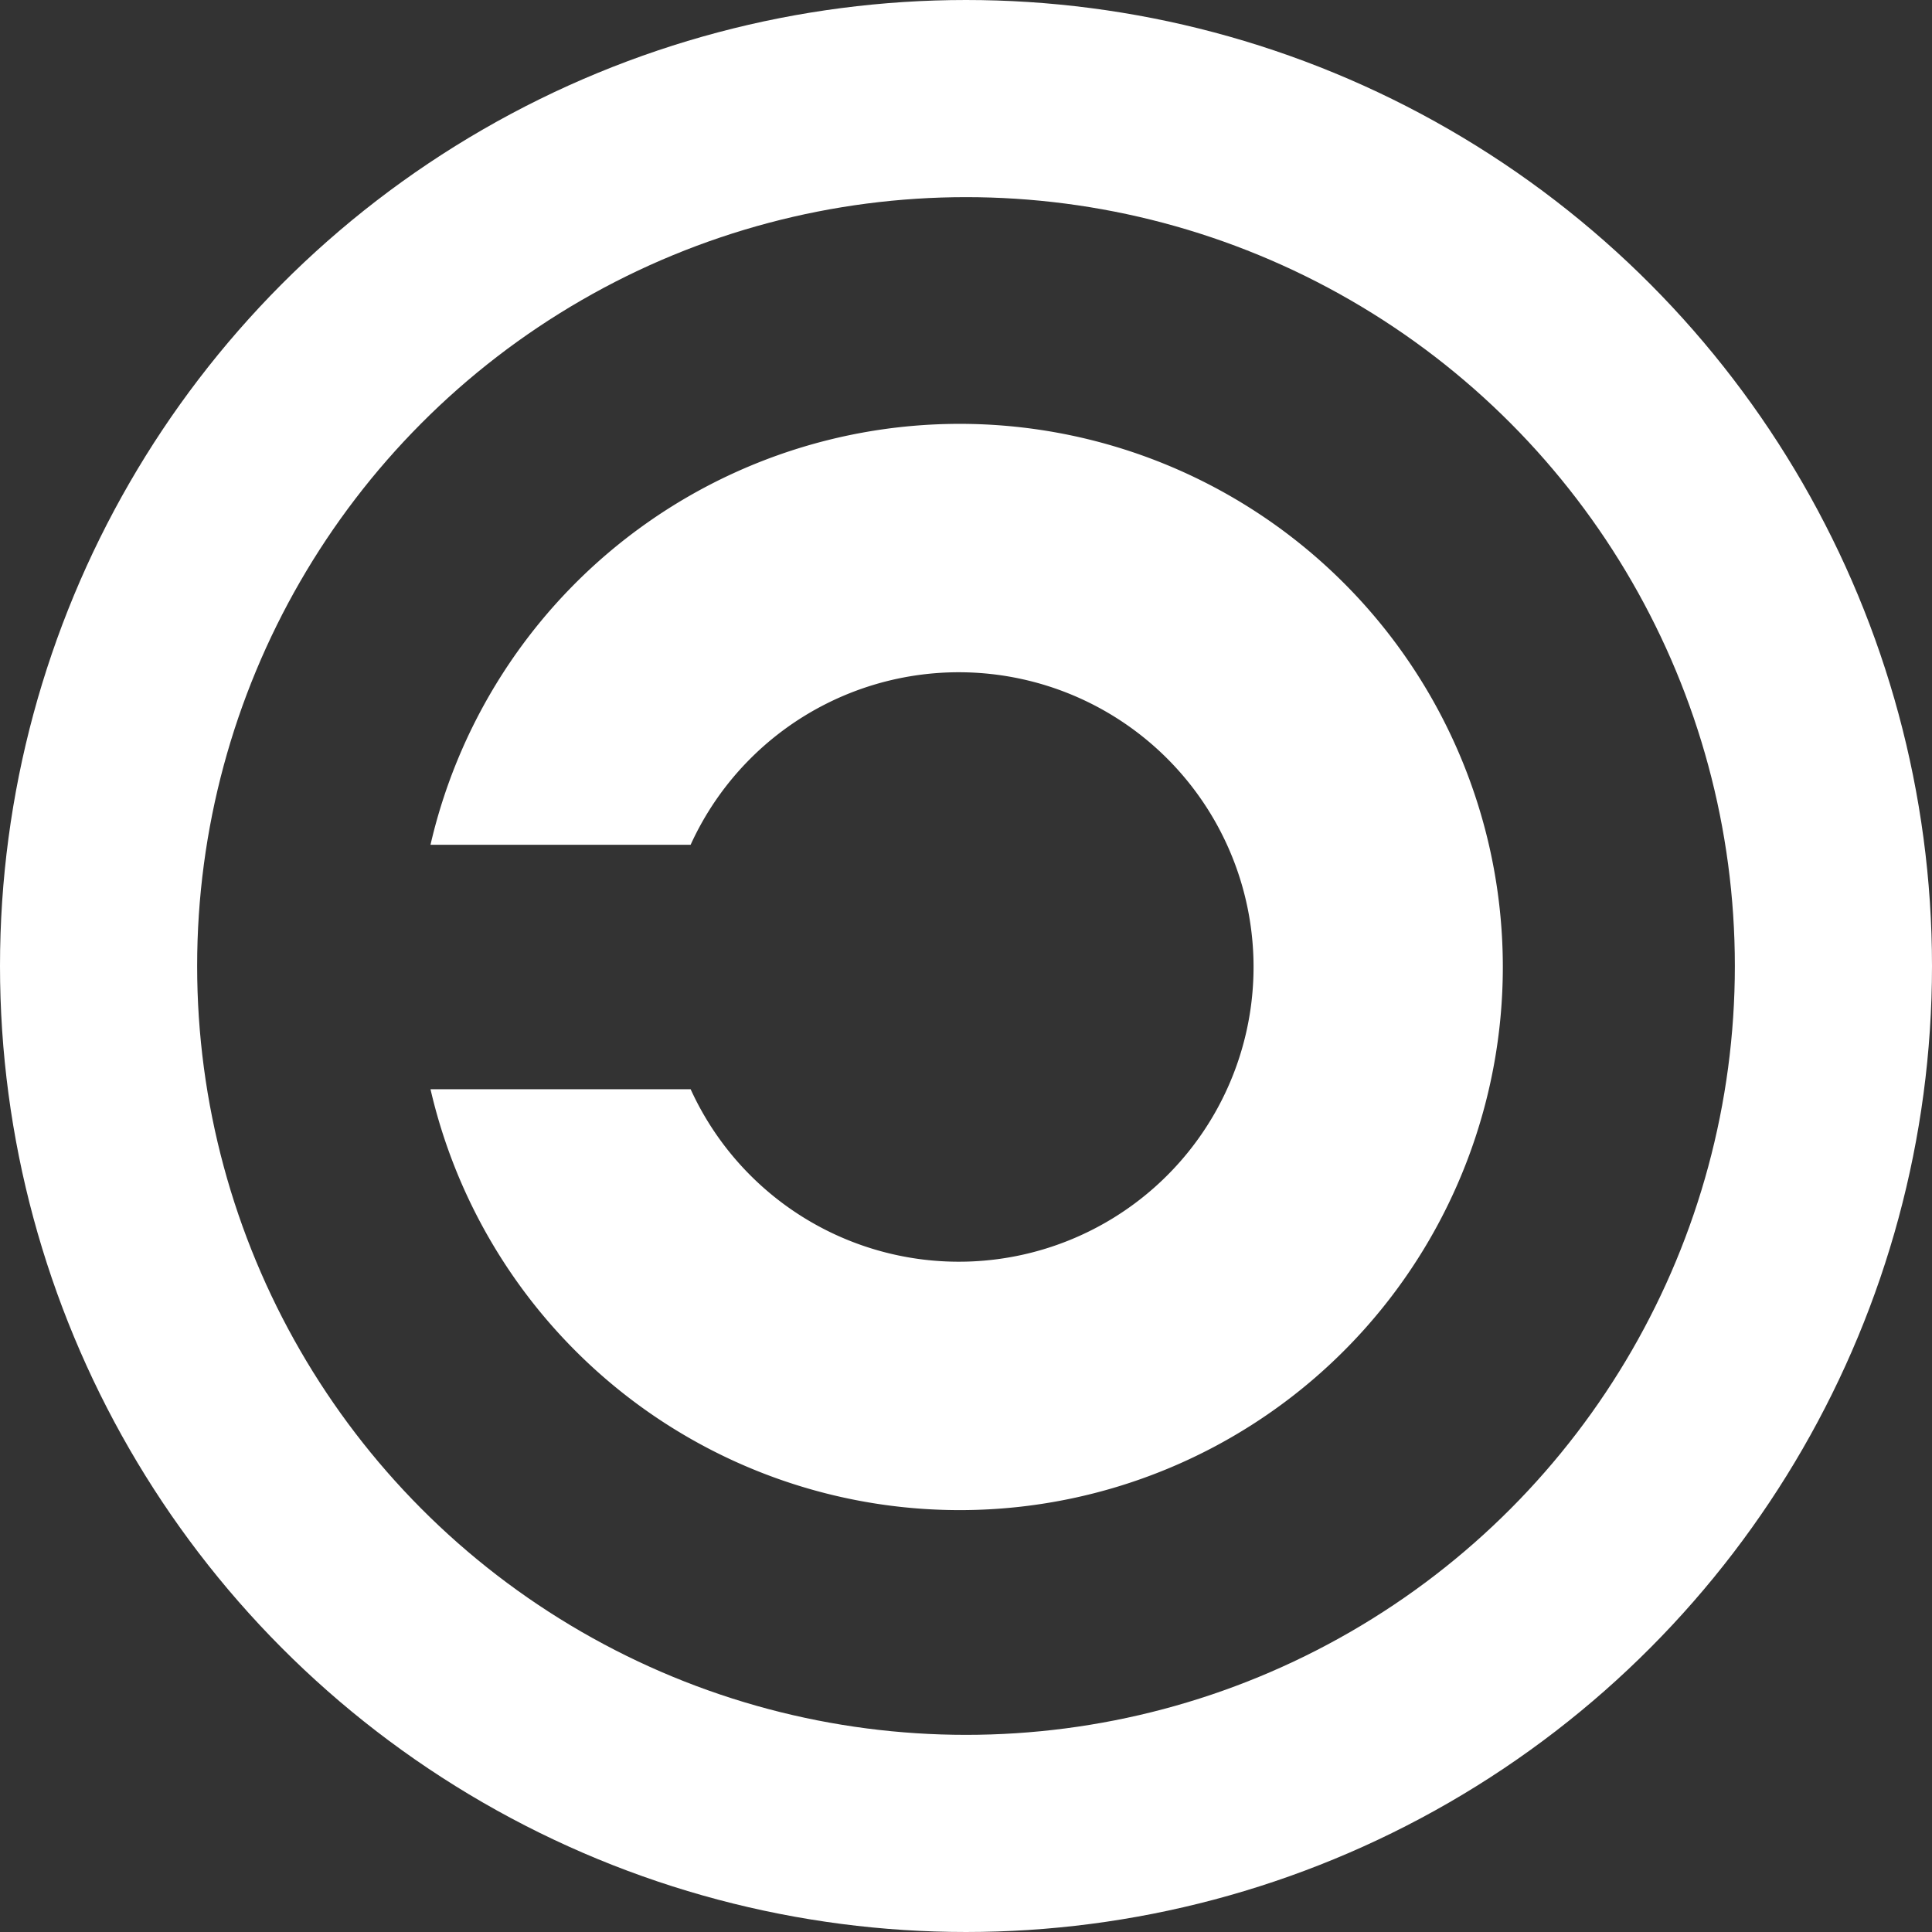 <?xml version="1.0" encoding="utf-8"?><svg xmlns="http://www.w3.org/2000/svg" viewBox="0 0 980 980">
    <rect x="0" y="0" width="980" height="980" fill="#333333" stroke="none"/>
    <circle cx="490" cy="490" r="440" fill="none" stroke="#fff" stroke-width="100" />
    <path stroke="#fff" fill="#fff" d="M219,428H350a150,150 0 1 1 0,125H219a275,275 0 1 0 0-125z" />
</svg>
